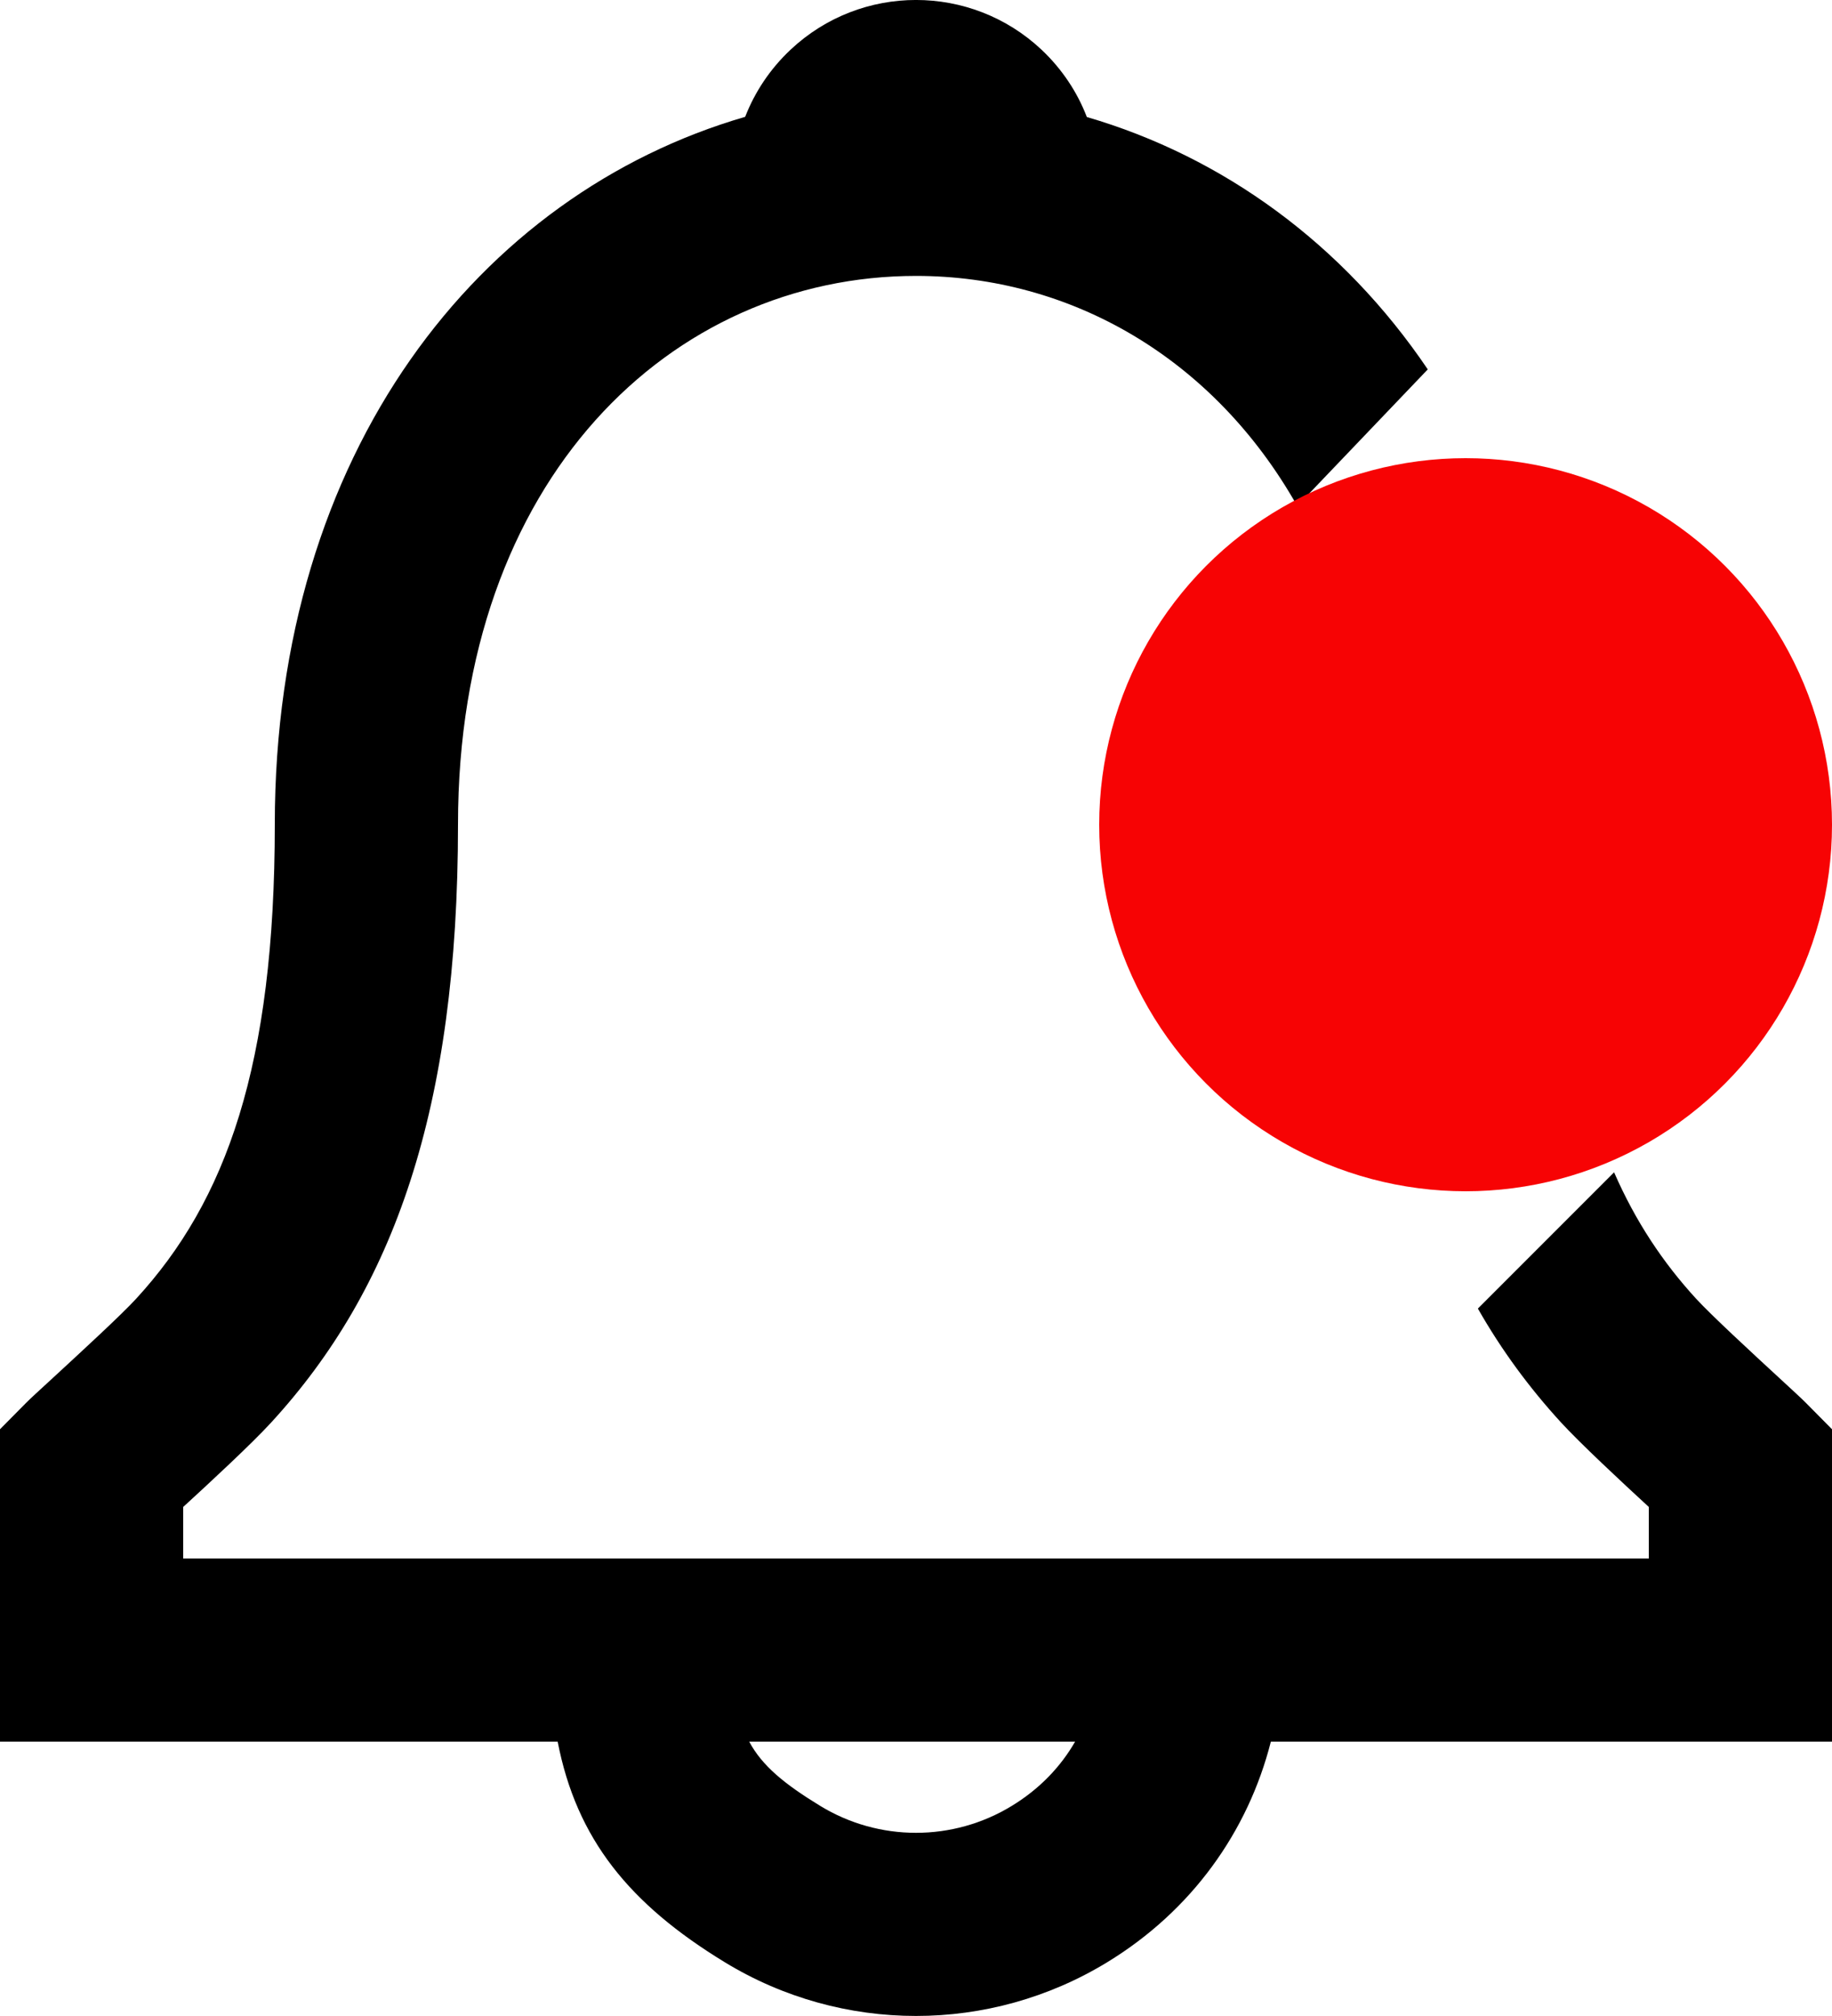 <svg width="20" height="22" viewBox="0 0 20 22" fill="none" xmlns="http://www.w3.org/2000/svg">
<path fill-rule="evenodd" clip-rule="evenodd" d="M10 3.011C11.689 3.011 13.248 3.905 14.162 5.522L15.587 4.031C14.661 2.661 13.35 1.71 11.865 1.277C11.761 1.006 11.595 0.754 11.37 0.542C10.6 -0.181 9.4 -0.181 8.631 0.542C8.406 0.753 8.24 1.005 8.135 1.275C5.235 2.117 3 4.927 3 8.996C3 11.629 2.469 13.104 1.486 14.173C1.322 14.352 0.876 14.761 0.575 15.039C0.432 15.17 0.321 15.272 0.288 15.306L0 15.597V19.006H6.088C6.294 20.068 6.87 20.778 7.912 21.413C9.194 22.195 10.806 22.195 12.088 21.413C13.008 20.852 13.624 19.99 13.874 19.006H20V15.597L19.712 15.306C19.682 15.275 19.576 15.177 19.437 15.049C19.136 14.772 18.682 14.353 18.515 14.171C18.155 13.778 17.856 13.331 17.621 12.793L16.134 14.28C16.393 14.735 16.696 15.145 17.04 15.521C17.251 15.751 17.702 16.171 18 16.445V17.007H2V16.445C2.296 16.174 2.748 15.755 2.958 15.526C4.294 14.073 5 12.113 5 8.996C5 5.218 7.333 3.011 10 3.011ZM8.954 19.707C8.561 19.467 8.32 19.269 8.179 19.006H11.737C11.576 19.286 11.343 19.526 11.046 19.707C10.404 20.099 9.596 20.099 8.954 19.707Z" fill="black"/>
<circle cx="16" cy="9" r="4" fill="#F70304"/>
</svg>
